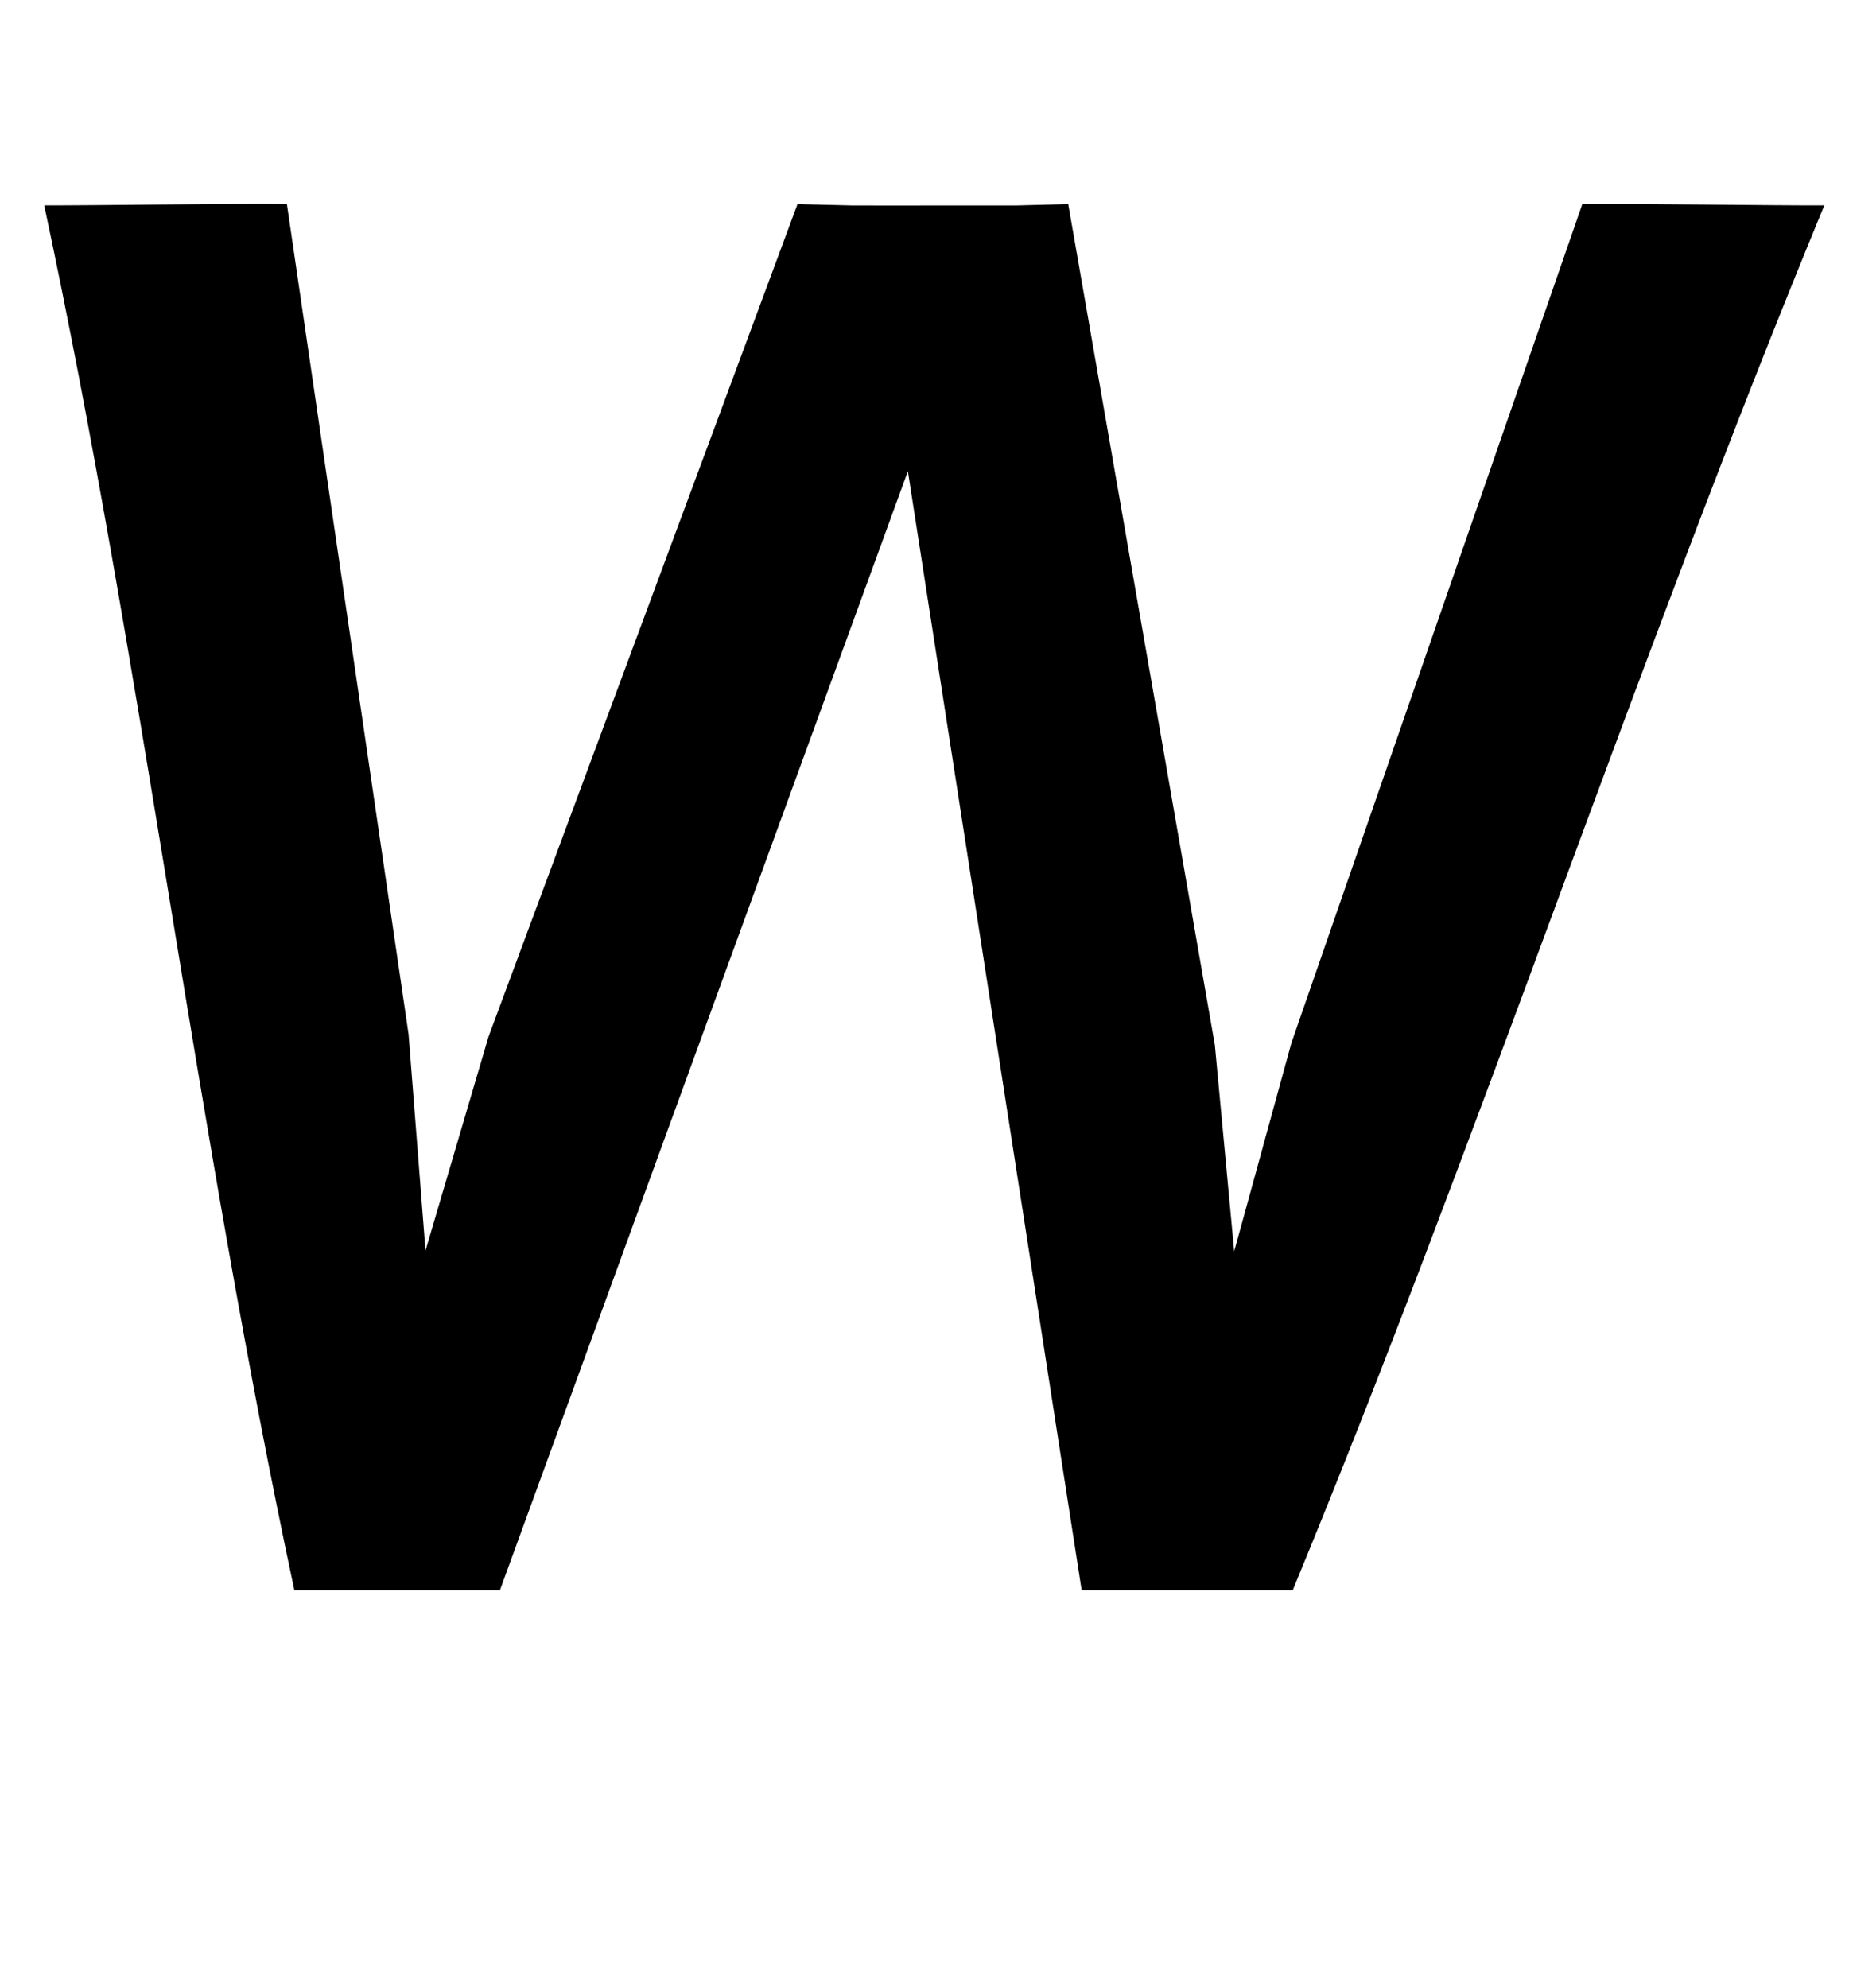 <?xml version="1.0" standalone="no"?>
<!DOCTYPE svg PUBLIC "-//W3C//DTD SVG 1.1//EN" "http://www.w3.org/Graphics/SVG/1.1/DTD/svg11.dtd" >
<svg xmlns="http://www.w3.org/2000/svg" xmlns:xlink="http://www.w3.org/1999/xlink" version="1.1" viewBox="-10 0 930 1000">
  <g transform="matrix(1 0 0 -1 0 800)">
   <path fill="currentColor"
d="M785.862 697.325c26.54 0.331 97.587 -0.746 121.726 -0.622c-95.062 -230.328 -172.321 -466.287 -267.384 -696.574h-106.159l-87.403 562.883l-205.196 -562.882h-103.385c-49.228 230.287 -76.597 466.288 -125.825 696.575
c24.139 -0.083 95.602 0.993 122.059 0.662l61.194 -417.515l8.529 -108.892l31.674 107.525l155.43 418.839l27.492 -0.662c13.249 -0.083 29.727 0 45.875 0c0.207 0 0.414 0.041 0.621 0c12.918 0 25.546 -0.041 36.103 0
l26.084 0.662l73.74 -422.938l9.729 -103.799l28.775 104.793z" />
  </g>

</svg>
